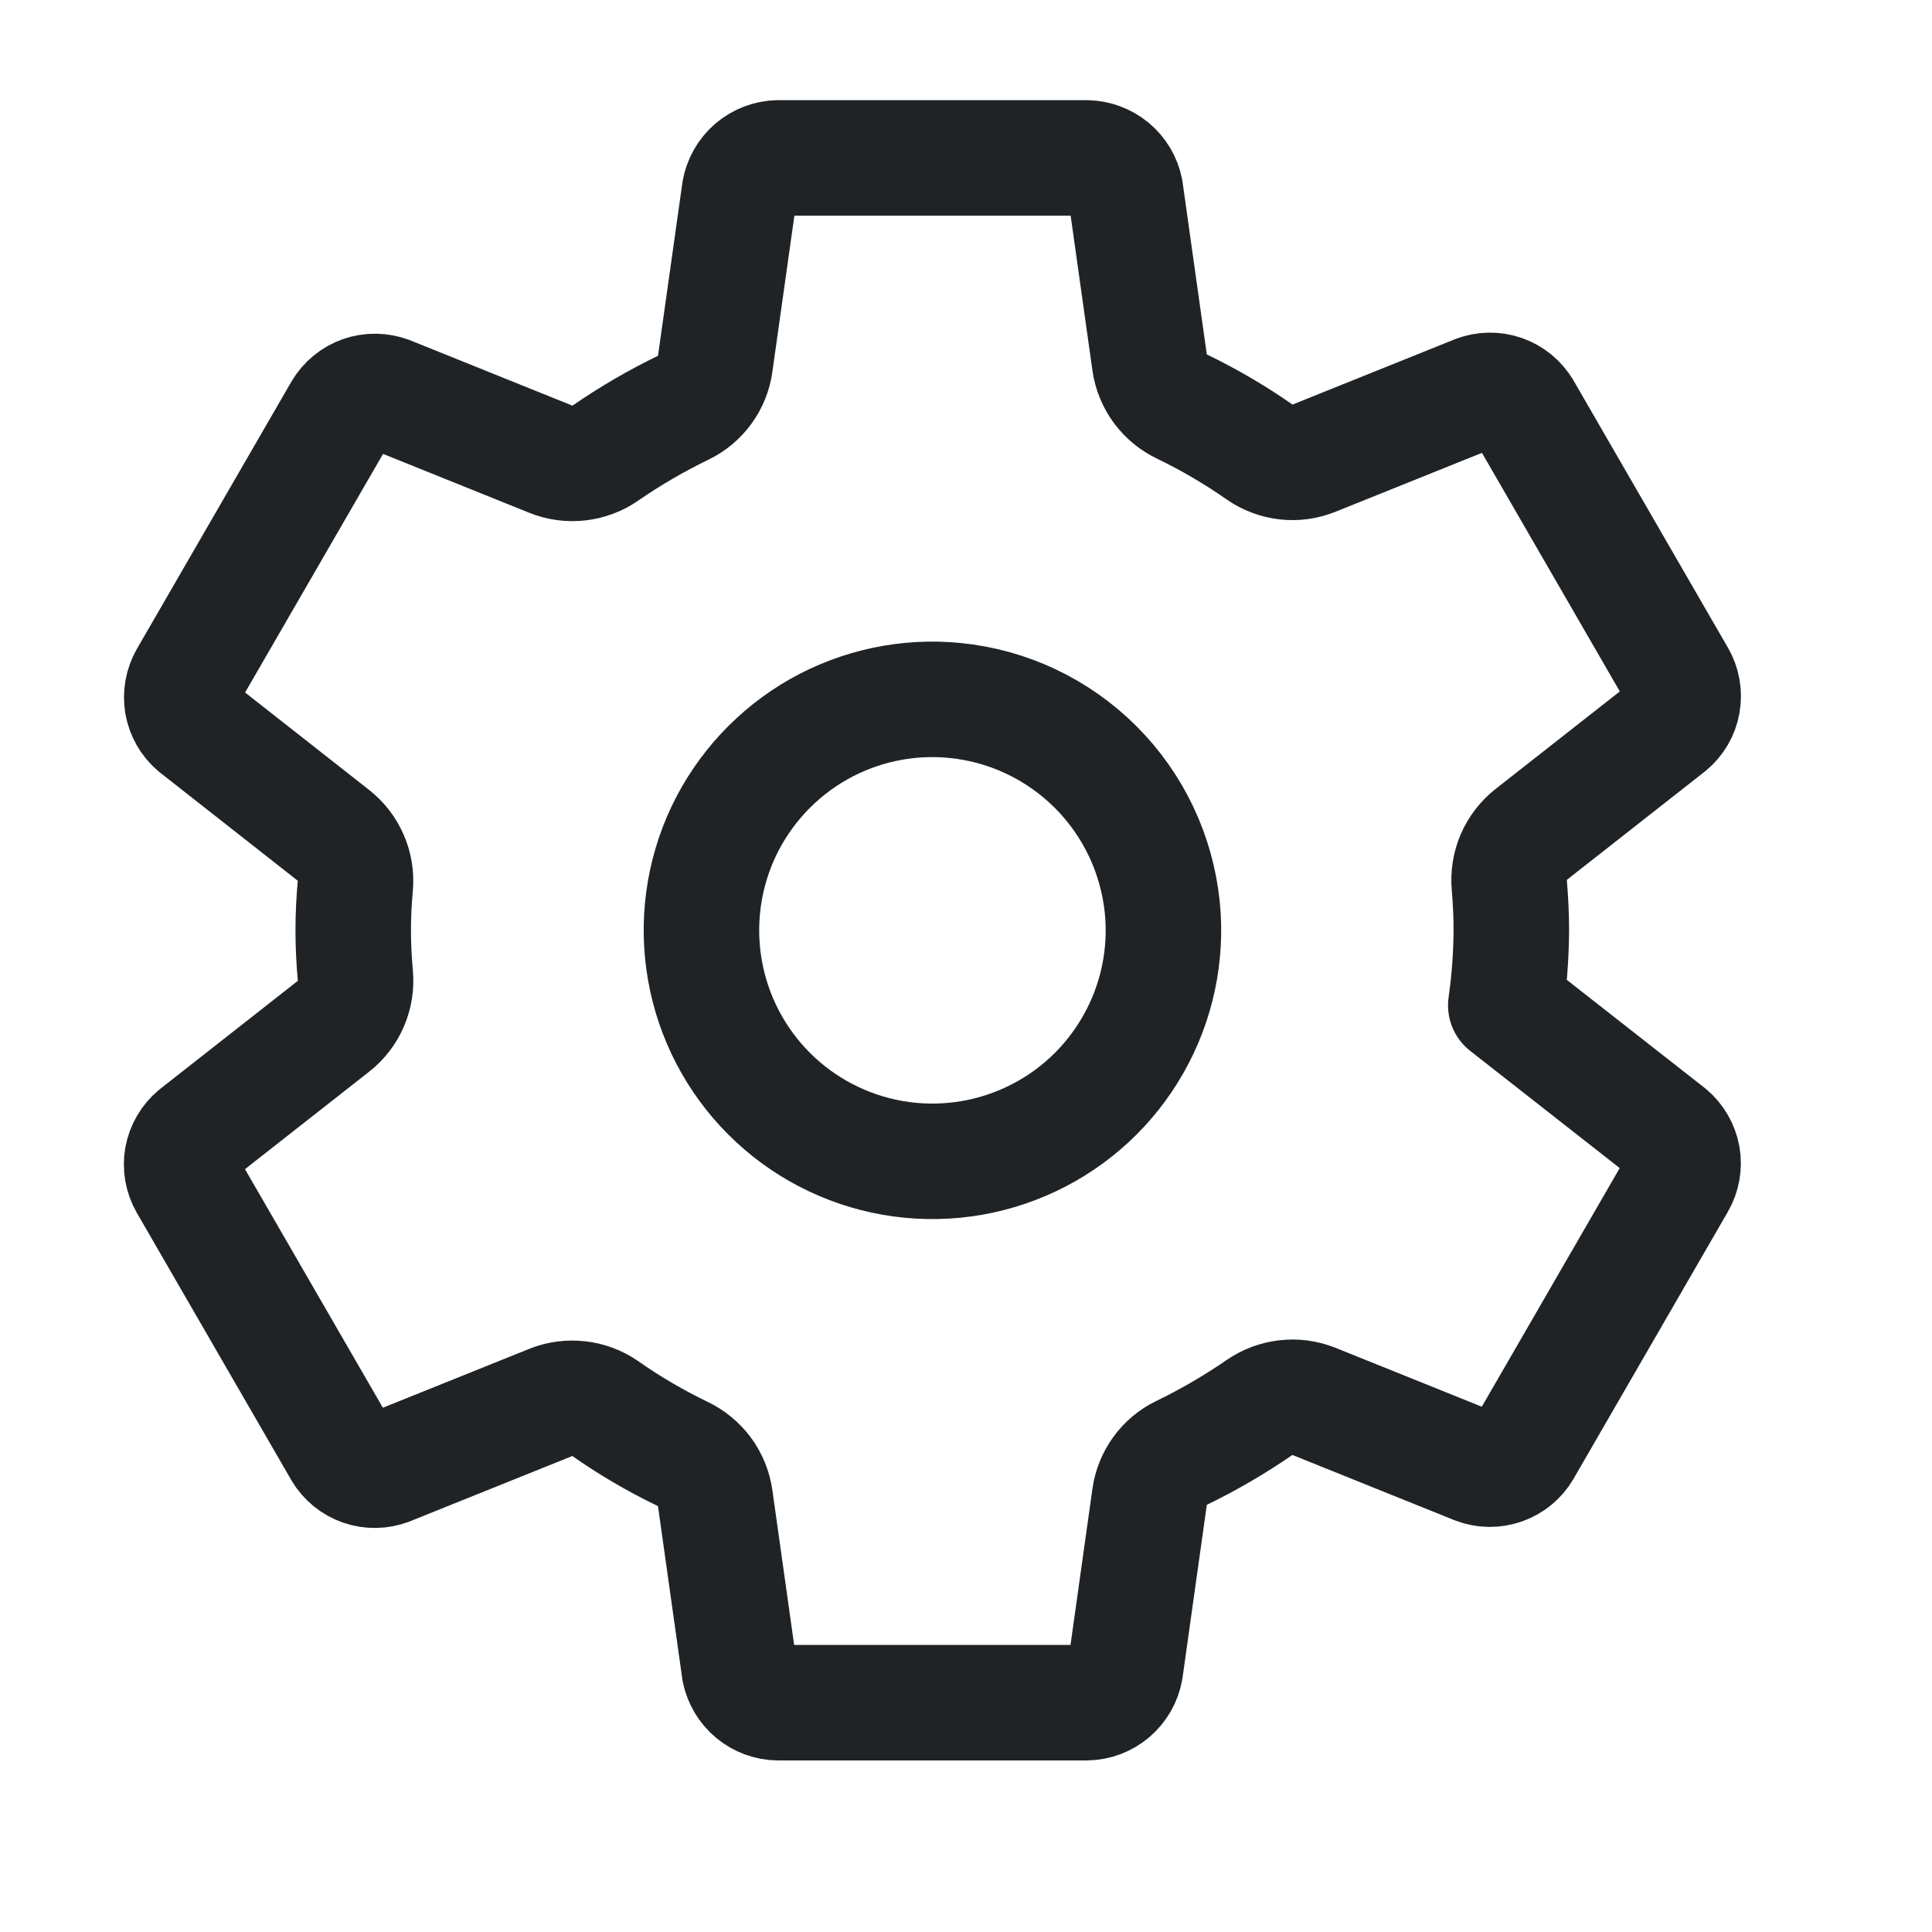 <svg width="23" height="23" viewBox="0 0 23 23" fill="none" xmlns="http://www.w3.org/2000/svg">
<g clip-path="url(#clip0_112_860)">
<path d="M11.37 8.339C10.806 8.283 10.239 8.403 9.745 8.682C9.252 8.962 8.857 9.387 8.614 9.899C8.372 10.412 8.294 10.986 8.391 11.545C8.488 12.104 8.755 12.619 9.156 13.02C9.557 13.421 10.072 13.688 10.63 13.785C11.189 13.882 11.764 13.803 12.276 13.561C12.789 13.319 13.214 12.924 13.493 12.43C13.773 11.937 13.893 11.369 13.837 10.805C13.773 10.172 13.493 9.581 13.044 9.132C12.594 8.682 12.003 8.402 11.37 8.339ZM17.992 11.075C17.99 11.374 17.968 11.673 17.926 11.969L19.869 13.492C19.953 13.562 20.01 13.66 20.03 13.768C20.049 13.877 20.029 13.988 19.974 14.083L18.136 17.263C18.081 17.357 17.993 17.428 17.89 17.464C17.787 17.5 17.674 17.499 17.572 17.46L15.642 16.683C15.536 16.641 15.421 16.625 15.307 16.639C15.193 16.652 15.085 16.693 14.991 16.758C14.696 16.961 14.387 17.141 14.065 17.297C13.964 17.346 13.876 17.419 13.81 17.511C13.744 17.602 13.702 17.707 13.686 17.819L13.397 19.877C13.378 19.985 13.322 20.084 13.238 20.156C13.154 20.228 13.048 20.268 12.938 20.27H9.262C9.154 20.269 9.049 20.23 8.966 20.161C8.882 20.091 8.825 19.996 8.803 19.889L8.514 17.835C8.498 17.722 8.454 17.615 8.387 17.523C8.319 17.432 8.23 17.358 8.128 17.309C7.806 17.154 7.498 16.974 7.206 16.769C7.112 16.704 7.004 16.663 6.89 16.651C6.777 16.638 6.662 16.653 6.556 16.696L4.627 17.472C4.525 17.511 4.413 17.513 4.309 17.477C4.206 17.441 4.119 17.37 4.063 17.276L2.225 14.096C2.17 14.001 2.15 13.889 2.169 13.781C2.189 13.673 2.246 13.575 2.33 13.505L3.972 12.216C4.062 12.145 4.133 12.052 4.178 11.946C4.223 11.841 4.241 11.725 4.23 11.611C4.214 11.432 4.205 11.253 4.205 11.074C4.205 10.895 4.214 10.719 4.23 10.543C4.24 10.43 4.221 10.315 4.175 10.211C4.13 10.106 4.059 10.015 3.969 9.944L2.328 8.655C2.245 8.585 2.189 8.487 2.17 8.38C2.152 8.272 2.172 8.162 2.226 8.067L4.064 4.888C4.12 4.794 4.207 4.722 4.31 4.686C4.414 4.65 4.526 4.652 4.629 4.69L6.558 5.467C6.664 5.51 6.78 5.525 6.893 5.512C7.007 5.499 7.116 5.458 7.21 5.392C7.504 5.189 7.814 5.009 8.135 4.853C8.237 4.804 8.324 4.731 8.39 4.64C8.456 4.549 8.499 4.443 8.514 4.332L8.804 2.274C8.823 2.165 8.879 2.067 8.962 1.995C9.046 1.923 9.152 1.882 9.262 1.88H12.938C13.046 1.882 13.151 1.921 13.235 1.99C13.318 2.059 13.376 2.155 13.397 2.261L13.686 4.316C13.702 4.428 13.746 4.535 13.813 4.627C13.881 4.718 13.97 4.792 14.073 4.841C14.394 4.996 14.703 5.177 14.995 5.381C15.088 5.446 15.197 5.487 15.31 5.5C15.424 5.513 15.538 5.497 15.644 5.454L17.573 4.678C17.675 4.639 17.788 4.637 17.891 4.673C17.994 4.709 18.082 4.781 18.138 4.875L19.975 8.054C20.031 8.149 20.05 8.261 20.031 8.369C20.012 8.477 19.955 8.575 19.87 8.645L18.228 9.934C18.138 10.005 18.067 10.098 18.021 10.204C17.976 10.309 17.958 10.425 17.968 10.539C17.983 10.717 17.992 10.896 17.992 11.075Z" stroke="#202326" stroke-width="1.375" stroke-linecap="round" stroke-linejoin="round"/>
</g>
<defs>
<clipPath id="clip0_112_860">
<rect width="22" height="22" fill="white" transform="translate(0.1 0.075)"/>
</clipPath>
</defs>
</svg>
